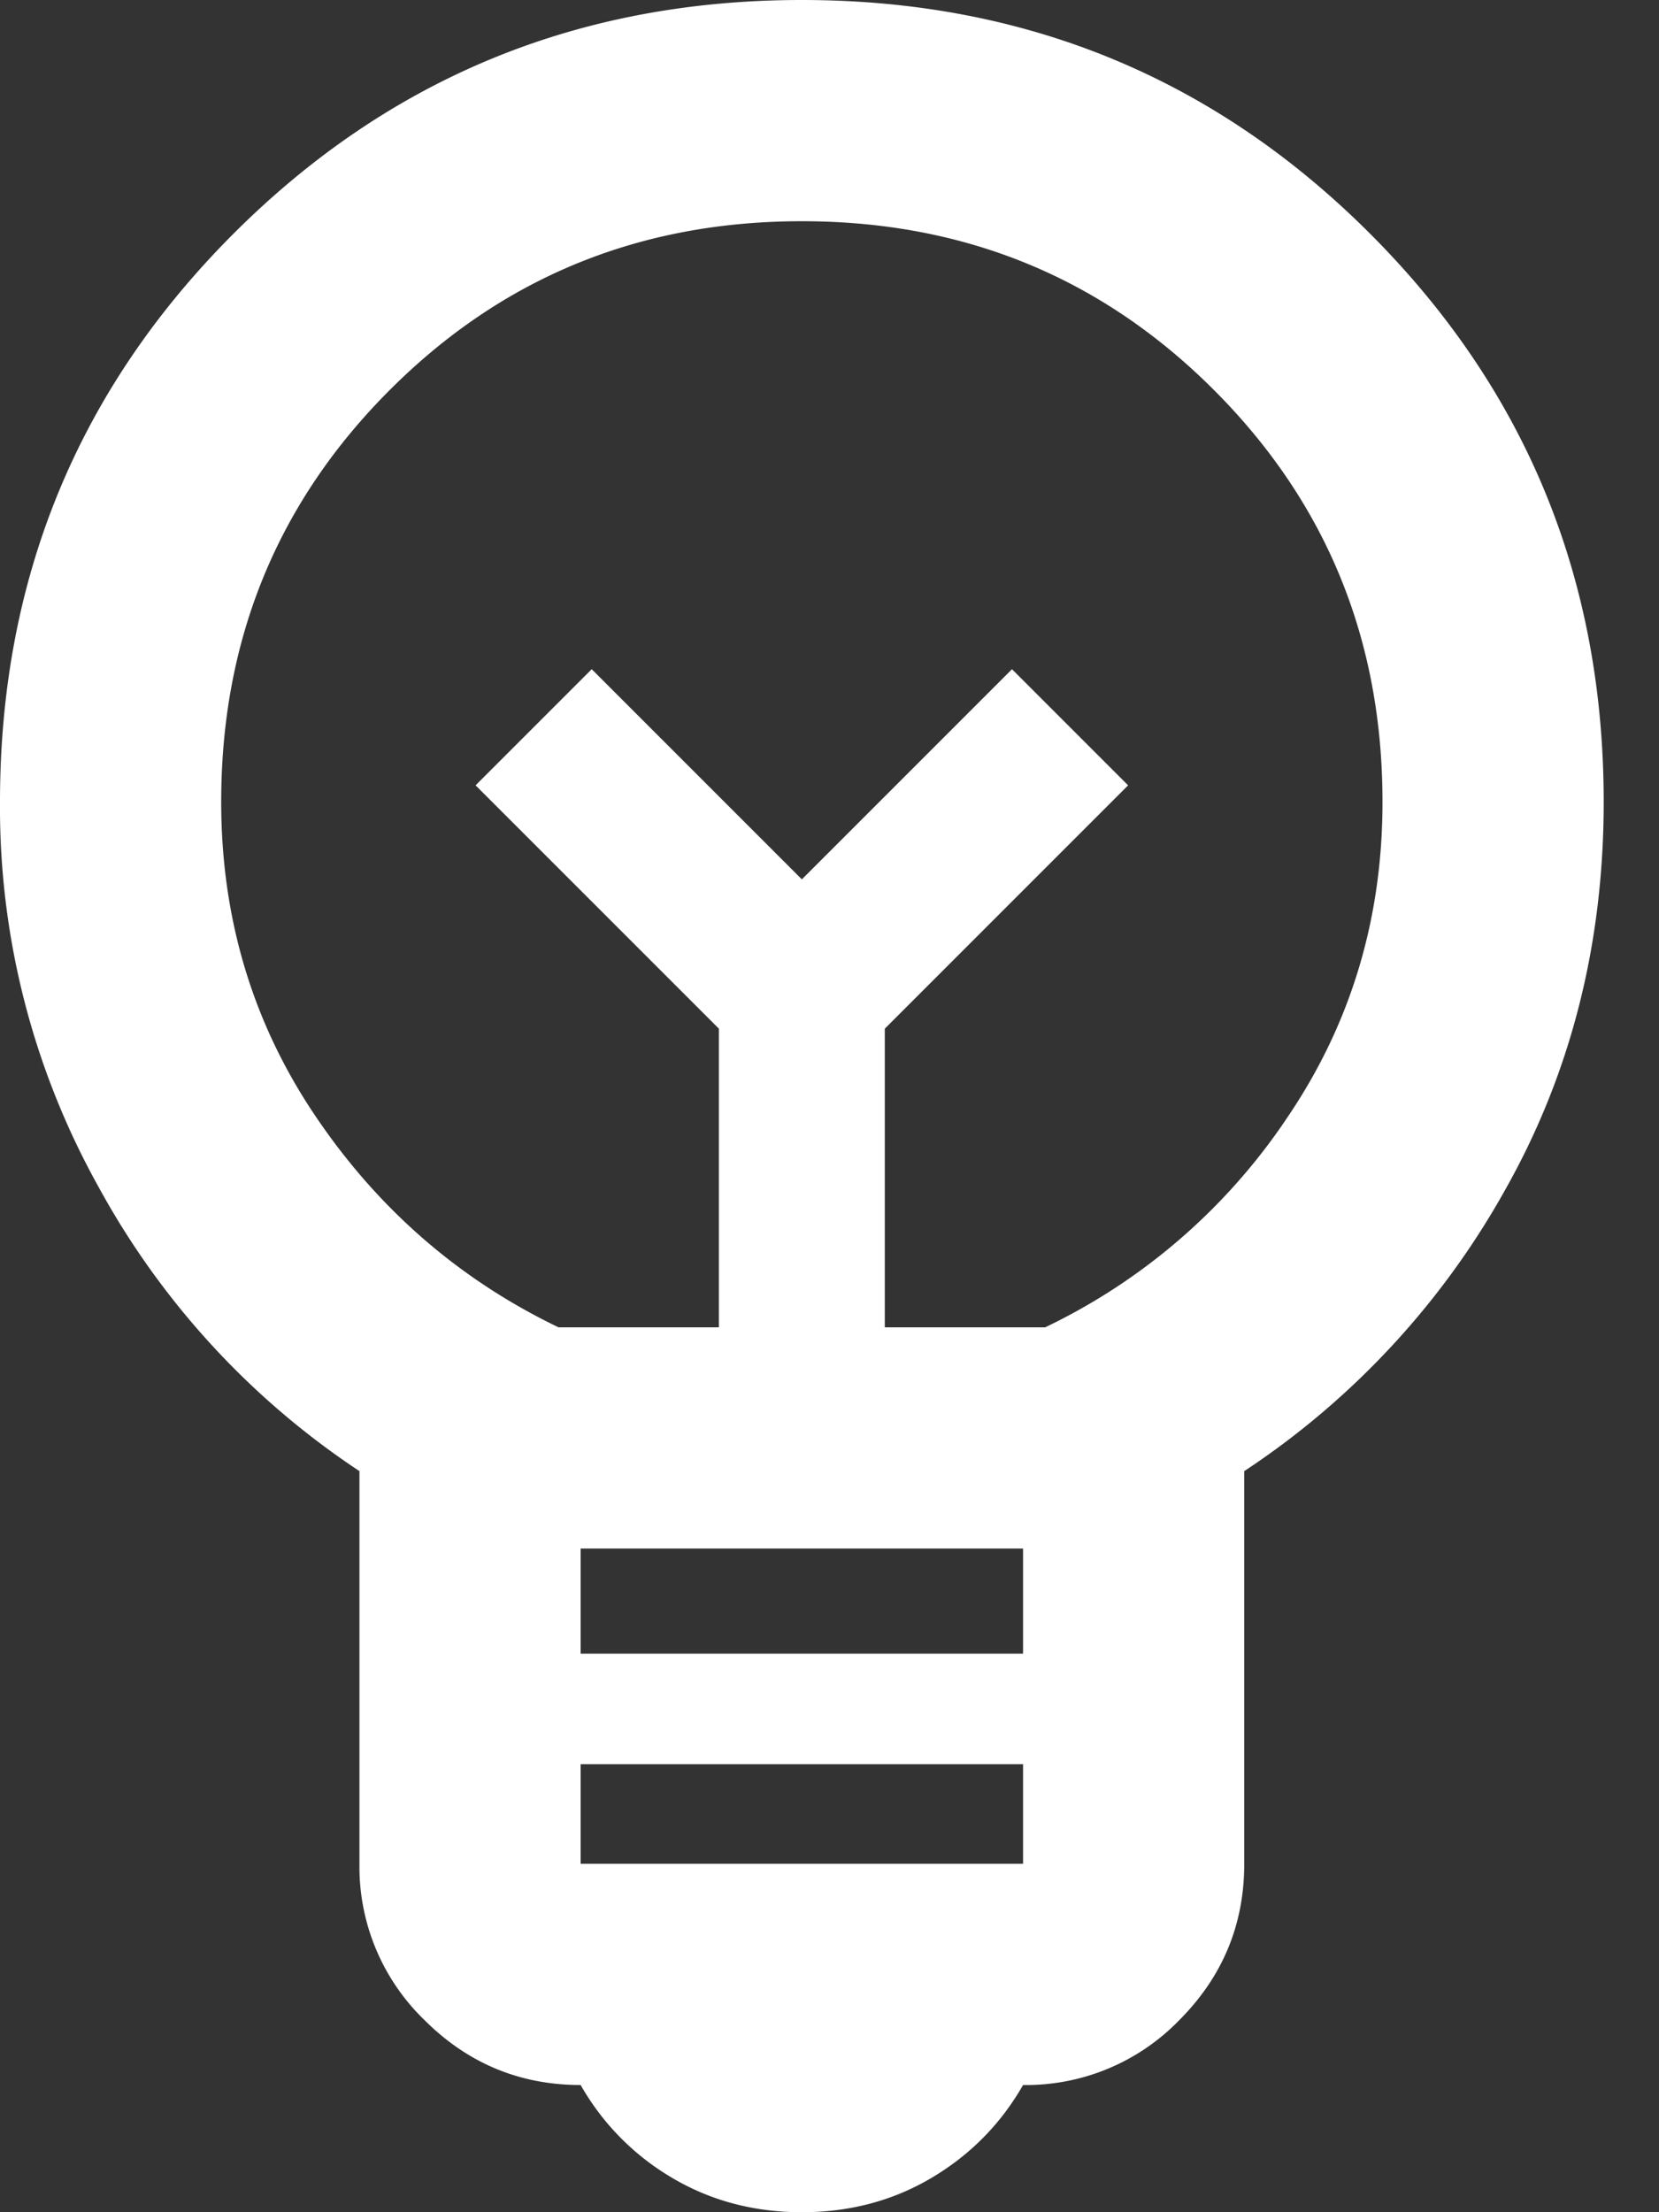 <svg width="15" height="20" fill="none" xmlns="http://www.w3.org/2000/svg"><rect width="100%" height="100%" fill="#333333" stroke="none"/><path d="M7.25 20c-.433 0-.825-.104-1.175-.312a2.276 2.276 0 0 1-.825-.838c-.55 0-1.02-.196-1.412-.587a1.927 1.927 0 0 1-.588-1.413V13.3a7.24 7.24 0 0 1-2.362-2.575A7.044 7.044 0 0 1 0 7.25c0-2.017.704-3.73 2.112-5.138C3.521.704 5.233 0 7.25 0s3.729.704 5.137 2.112C13.796 3.521 14.5 5.233 14.5 7.25c0 1.283-.296 2.45-.887 3.5a7.313 7.313 0 0 1-2.363 2.55v3.55c0 .55-.196 1.021-.587 1.413a1.928 1.928 0 0 1-1.413.587c-.2.35-.475.63-.825.838-.35.208-.742.312-1.175.312Zm-2-3.15h4v-.9h-4v.9Zm0-1.9h4V14h-4v.95ZM5.05 12H6.5V9.3L4.3 7.1l1.05-1.05 1.9 1.9 1.9-1.9L10.2 7.1 8 9.3V12h1.45a5.474 5.474 0 0 0 2.2-1.913c.567-.841.85-1.787.85-2.837 0-1.467-.508-2.708-1.525-3.725S8.717 2 7.25 2s-2.708.508-3.725 1.525S2 5.783 2 7.25c0 1.05.283 1.996.85 2.837.567.842 1.3 1.48 2.2 1.913Z" fill="#fff"/></svg>